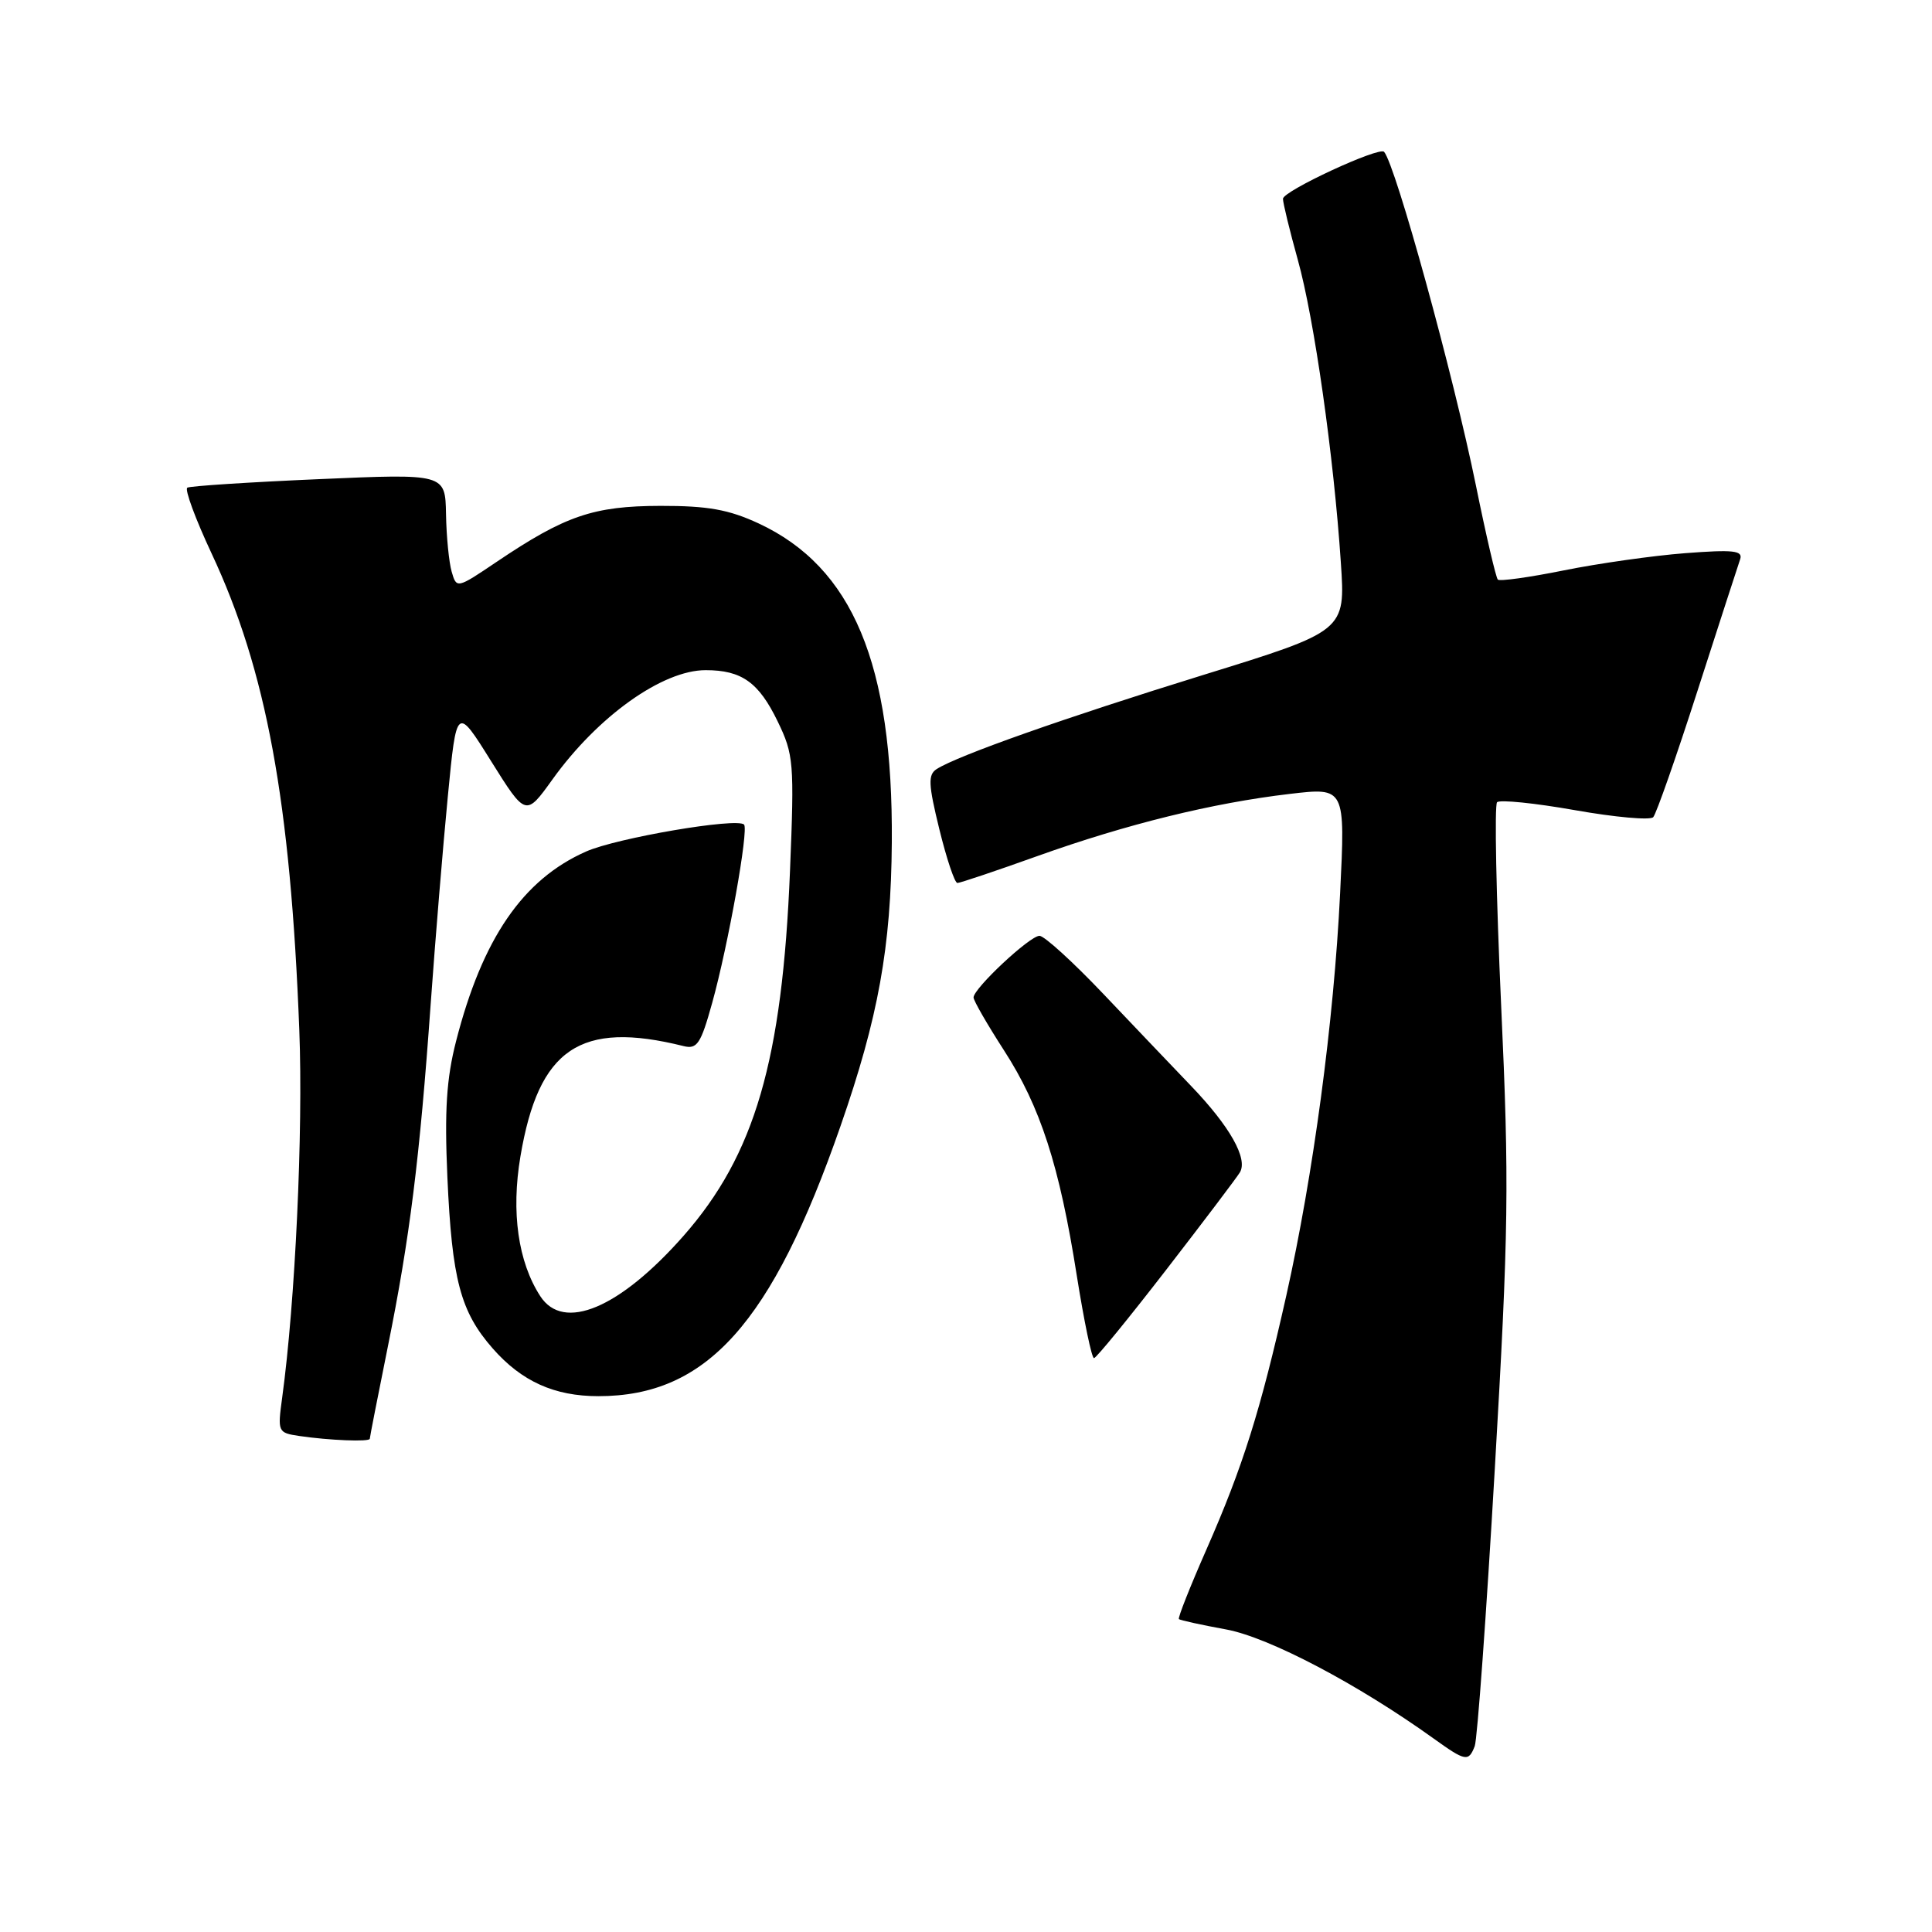 <?xml version="1.0" encoding="UTF-8" standalone="no"?>
<!DOCTYPE svg PUBLIC "-//W3C//DTD SVG 1.1//EN" "http://www.w3.org/Graphics/SVG/1.1/DTD/svg11.dtd" >
<svg xmlns="http://www.w3.org/2000/svg" xmlns:xlink="http://www.w3.org/1999/xlink" version="1.1" viewBox="0 0 256 256">
 <g >
 <path fill="currentColor"
d=" M 195.41 231.37 C 195.75 230.48 196.95 213.94 198.07 194.62 C 199.91 163.02 199.99 156.86 198.91 133.23 C 198.25 118.78 198.01 106.66 198.37 106.30 C 198.73 105.94 203.37 106.41 208.68 107.35 C 213.99 108.29 218.66 108.71 219.06 108.28 C 219.46 107.85 222.11 100.30 224.94 91.50 C 227.78 82.70 230.31 74.87 230.58 74.10 C 230.97 72.95 229.68 72.81 223.28 73.30 C 219.00 73.63 211.77 74.66 207.21 75.58 C 202.65 76.50 198.71 77.05 198.47 76.80 C 198.22 76.55 196.91 70.94 195.57 64.34 C 192.58 49.66 184.94 21.91 183.40 20.12 C 182.77 19.39 170.00 25.31 170.00 26.34 C 170.00 26.91 170.89 30.55 171.97 34.44 C 174.14 42.22 176.74 60.52 177.67 74.56 C 178.28 83.61 178.28 83.61 159.39 89.45 C 141.09 95.11 126.96 100.10 124.12 101.90 C 122.95 102.65 123.00 103.89 124.47 109.89 C 125.43 113.80 126.50 117.00 126.86 117.00 C 127.21 117.00 132.00 115.39 137.50 113.42 C 149.30 109.20 160.67 106.40 170.88 105.20 C 178.26 104.33 178.26 104.33 177.57 118.41 C 176.74 135.36 174.01 155.74 170.44 171.68 C 167.01 186.96 164.69 194.33 159.87 205.29 C 157.70 210.22 156.05 214.38 156.21 214.54 C 156.37 214.69 159.19 215.31 162.47 215.91 C 168.15 216.96 179.92 223.15 190.00 230.39 C 194.19 233.40 194.60 233.47 195.41 231.37 Z  M 49.00 190.64 C 49.00 190.44 50.08 184.93 51.40 178.39 C 54.29 164.08 55.61 153.56 57.07 133.00 C 57.68 124.47 58.70 112.11 59.34 105.52 C 60.50 93.53 60.50 93.53 65.08 100.87 C 69.67 108.20 69.67 108.20 73.21 103.27 C 79.22 94.90 87.78 88.80 93.50 88.80 C 98.28 88.80 100.54 90.41 103.05 95.60 C 105.17 99.98 105.26 101.06 104.68 115.37 C 103.66 140.52 100.02 153.01 90.57 163.76 C 82.11 173.36 74.67 176.50 71.59 171.75 C 68.65 167.22 67.71 160.62 68.96 153.23 C 71.37 138.92 76.88 135.20 90.57 138.61 C 92.37 139.06 92.86 138.33 94.37 132.88 C 96.49 125.26 99.23 109.90 98.59 109.26 C 97.65 108.31 81.72 111.03 77.66 112.83 C 69.28 116.53 63.91 124.37 60.43 137.97 C 59.16 142.92 58.89 147.16 59.28 155.97 C 59.89 169.58 61.01 173.80 65.29 178.68 C 69.12 183.04 73.45 185.00 79.29 185.00 C 93.64 185.00 102.27 175.37 111.37 149.22 C 116.38 134.83 118.07 125.51 118.17 111.60 C 118.34 87.97 112.99 75.16 100.51 69.35 C 96.56 67.52 93.80 67.02 87.50 67.03 C 78.64 67.05 74.89 68.33 65.85 74.42 C 60.53 78.01 60.50 78.01 59.85 75.76 C 59.49 74.52 59.15 71.08 59.10 68.13 C 59.00 62.76 59.00 62.76 42.25 63.49 C 33.04 63.89 25.19 64.40 24.82 64.62 C 24.45 64.85 25.89 68.75 28.02 73.30 C 35.30 88.84 38.49 106.16 39.66 136.50 C 40.18 149.94 39.12 172.54 37.39 185.19 C 36.77 189.73 36.82 189.85 39.62 190.27 C 43.60 190.86 49.00 191.08 49.00 190.64 Z  M 154.50 168.29 C 159.45 161.89 163.85 156.07 164.29 155.35 C 165.38 153.54 162.98 149.27 157.84 143.91 C 155.45 141.42 150.21 135.92 146.19 131.69 C 142.17 127.46 138.37 124.00 137.74 124.00 C 136.45 124.00 129.00 130.97 129.00 132.17 C 129.00 132.59 130.81 135.73 133.01 139.14 C 137.86 146.64 140.38 154.42 142.68 169.02 C 143.64 175.06 144.66 179.98 144.96 179.96 C 145.26 179.95 149.55 174.69 154.50 168.29 Z "/>
</g>
</svg>